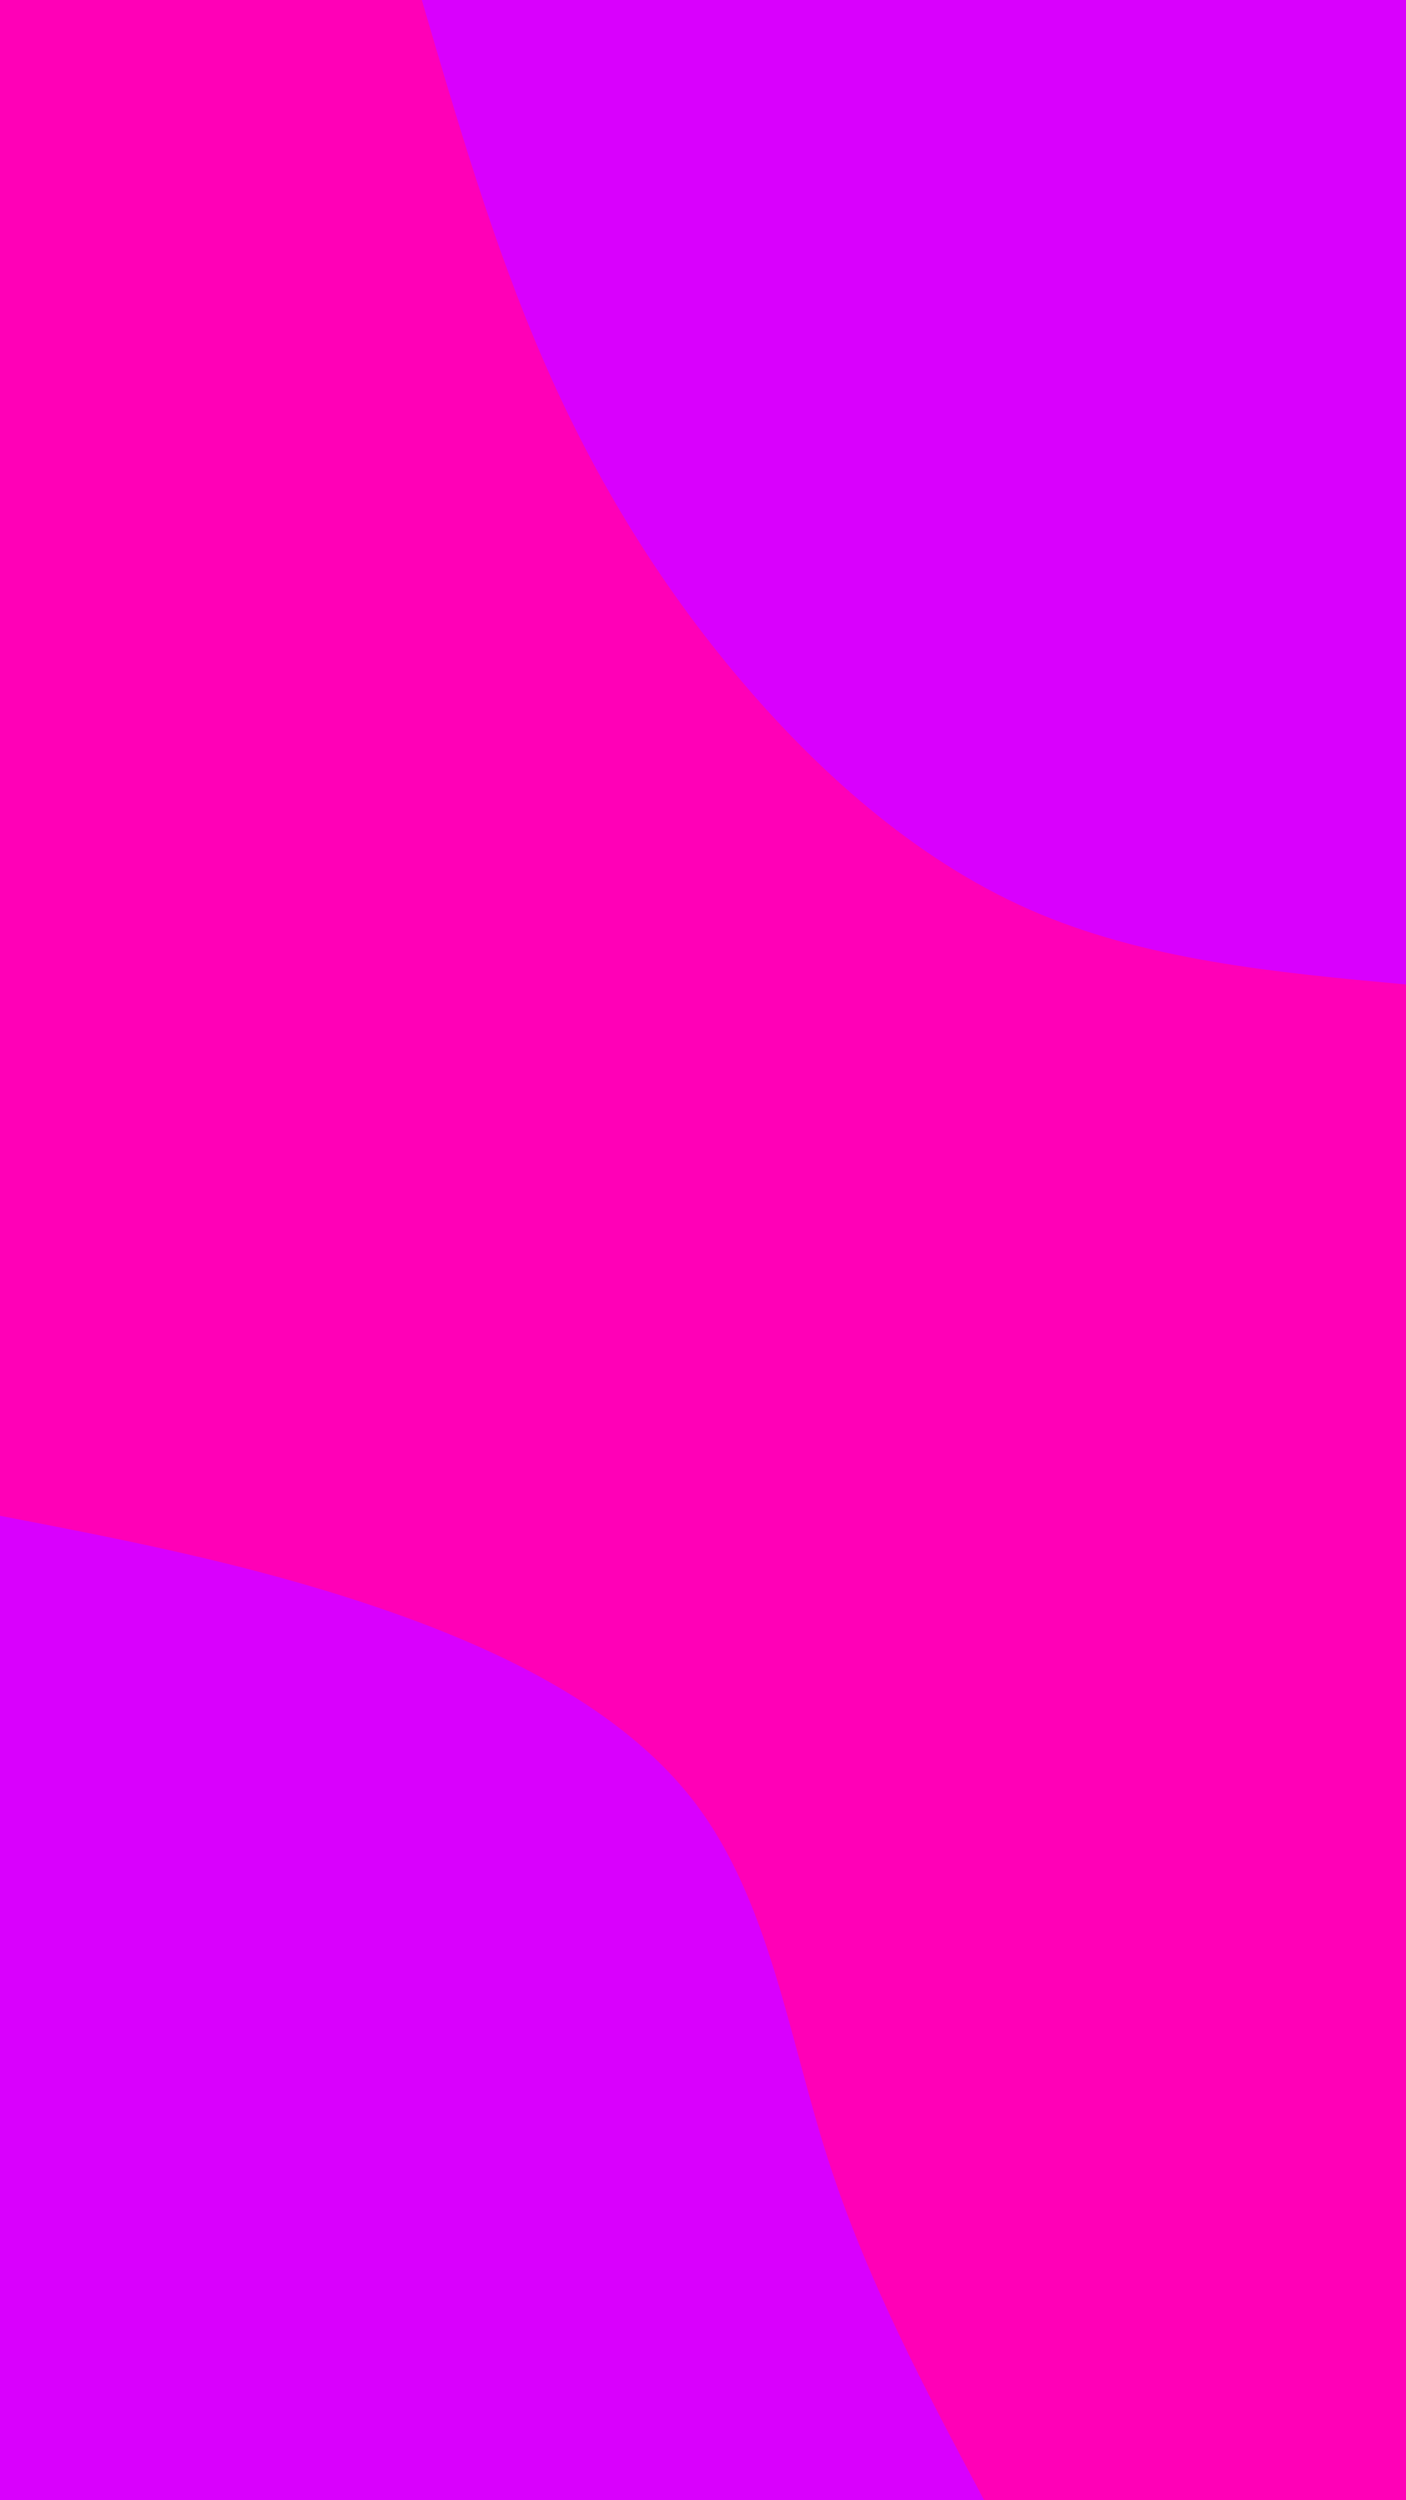 <svg id="visual" viewBox="0 0 540 960" width="540" height="960" xmlns="http://www.w3.org/2000/svg" xmlns:xlink="http://www.w3.org/1999/xlink" version="1.1"><rect x="0" y="0" width="540" height="960" fill="#FF00B7"></rect><defs><linearGradient id="grad1_0" x1="0%" y1="0%" x2="100%" y2="100%"><stop offset="30%" stop-color="#ff00b7" stop-opacity="1"></stop><stop offset="70%" stop-color="#ff00b7" stop-opacity="1"></stop></linearGradient></defs><defs><linearGradient id="grad2_0" x1="0%" y1="0%" x2="100%" y2="100%"><stop offset="30%" stop-color="#ff00b7" stop-opacity="1"></stop><stop offset="70%" stop-color="#ff00b7" stop-opacity="1"></stop></linearGradient></defs><g transform="translate(540, 0)"><path d="M0 378C-50.2 373.4 -100.4 368.7 -144.7 349.2C-188.9 329.7 -227.1 295.3 -258.1 258.1C-289.1 220.9 -312.9 180.9 -331.7 137.4C-350.5 93.9 -364.2 47 -378 0L0 0Z" fill="#D900FD"></path></g><g transform="translate(0, 960)"><path d="M0 -378C47.2 -368.9 94.4 -359.8 142.4 -343.7C190.4 -327.6 239.2 -304.5 267.3 -267.3C295.4 -230 302.8 -178.6 317.8 -131.6C332.8 -84.7 355.4 -42.4 378 0L0 0Z" fill="#D900FD"></path></g></svg>